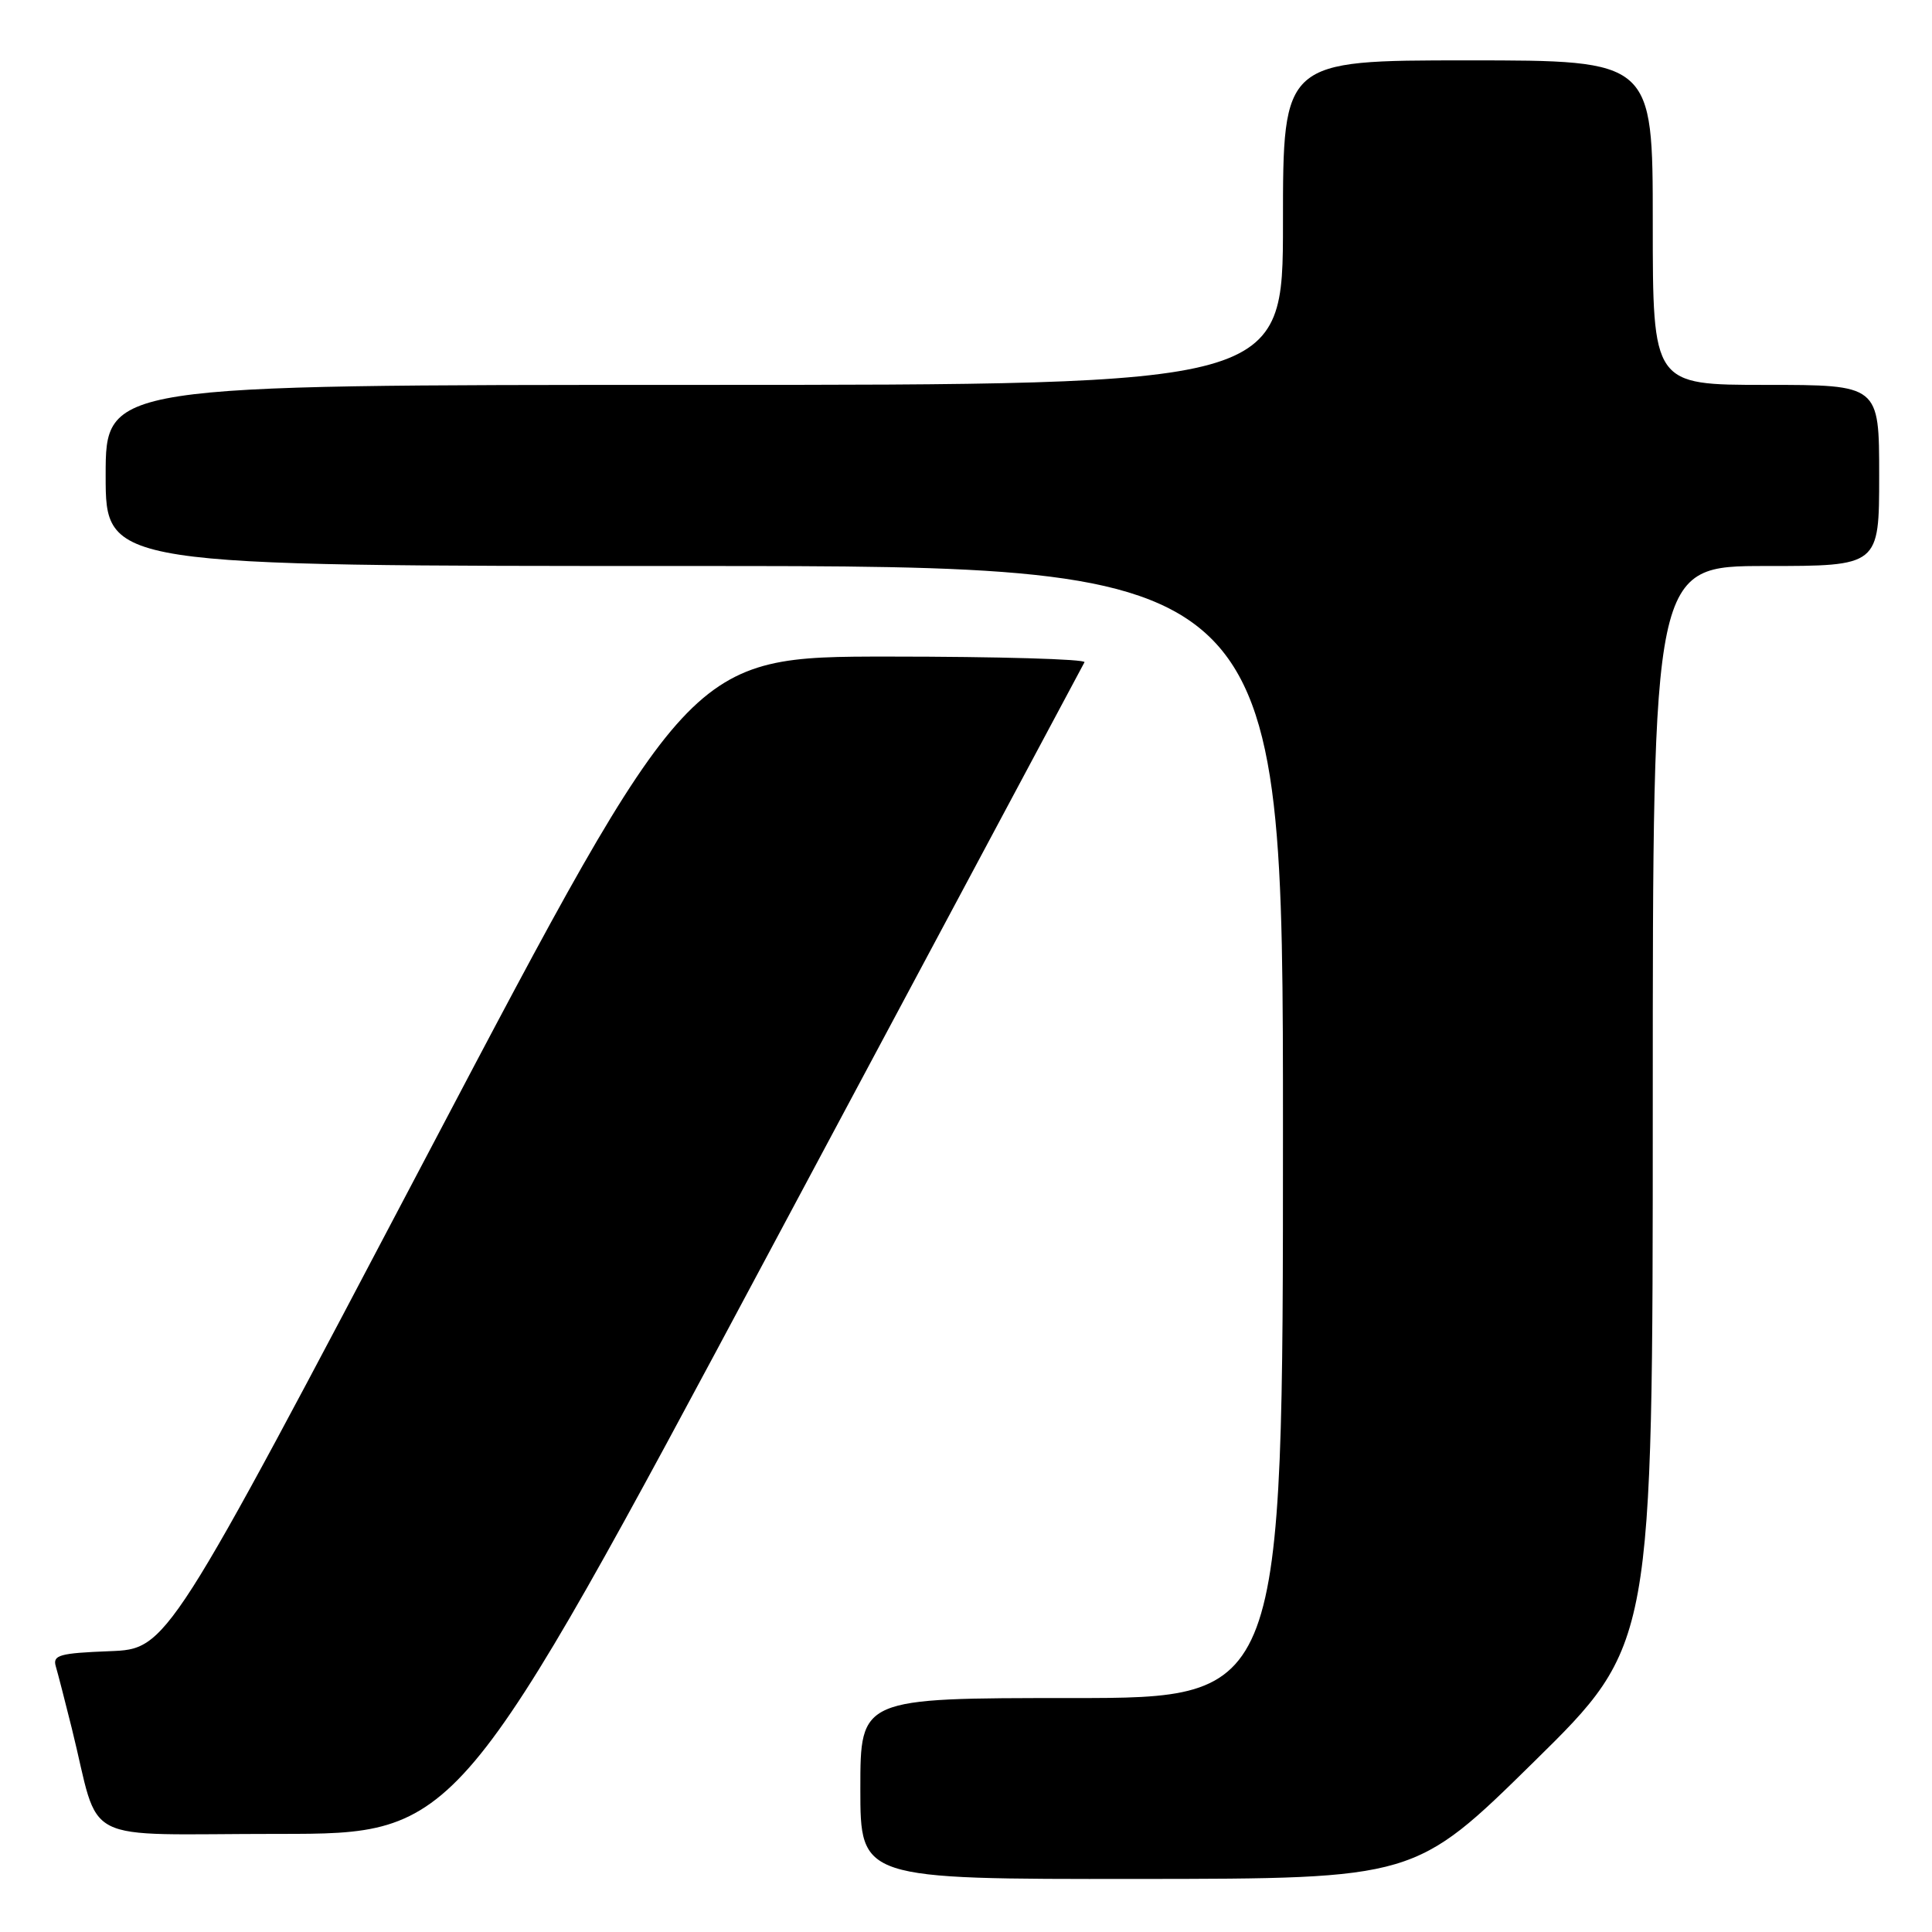 <?xml version="1.0" encoding="UTF-8" standalone="no"?>
<!DOCTYPE svg PUBLIC "-//W3C//DTD SVG 1.1//EN" "http://www.w3.org/Graphics/SVG/1.1/DTD/svg11.dtd" >
<svg xmlns="http://www.w3.org/2000/svg" xmlns:xlink="http://www.w3.org/1999/xlink" version="1.1" viewBox="0 0 256 256">
 <g >
 <path fill="currentColor"
d=" M 203.25 233.45 C 219.00 217.96 219.00 217.96 219.00 146.48 C 219.00 75.00 219.00 75.00 234.00 75.00 C 249.00 75.00 249.00 75.00 249.00 63.00 C 249.00 51.00 249.00 51.00 234.00 51.00 C 219.00 51.00 219.00 51.00 219.00 29.50 C 219.00 8.00 219.00 8.00 194.50 8.00 C 170.00 8.00 170.00 8.00 170.00 29.50 C 170.00 51.00 170.00 51.00 92.00 51.00 C 14.00 51.00 14.00 51.00 14.00 63.00 C 14.00 75.00 14.00 75.00 92.00 75.00 C 170.00 75.00 170.00 75.00 170.00 150.00 C 170.00 225.00 170.00 225.00 142.00 225.00 C 114.00 225.00 114.00 225.00 114.00 237.00 C 114.00 249.00 114.00 249.00 150.75 248.97 C 187.50 248.94 187.50 248.94 203.25 233.45 Z  M 102.01 165.75 C 124.71 123.26 143.47 88.16 143.70 87.75 C 143.93 87.34 132.25 87.00 117.74 87.00 C 91.37 87.00 91.37 87.00 56.76 152.75 C 22.16 218.50 22.16 218.50 14.53 218.79 C 7.88 219.05 6.96 219.31 7.39 220.79 C 7.67 221.73 8.62 225.43 9.51 229.00 C 13.42 244.76 9.97 243.00 36.90 243.00 C 60.73 243.00 60.73 243.00 102.01 165.75 Z "/>
</g>
</svg>